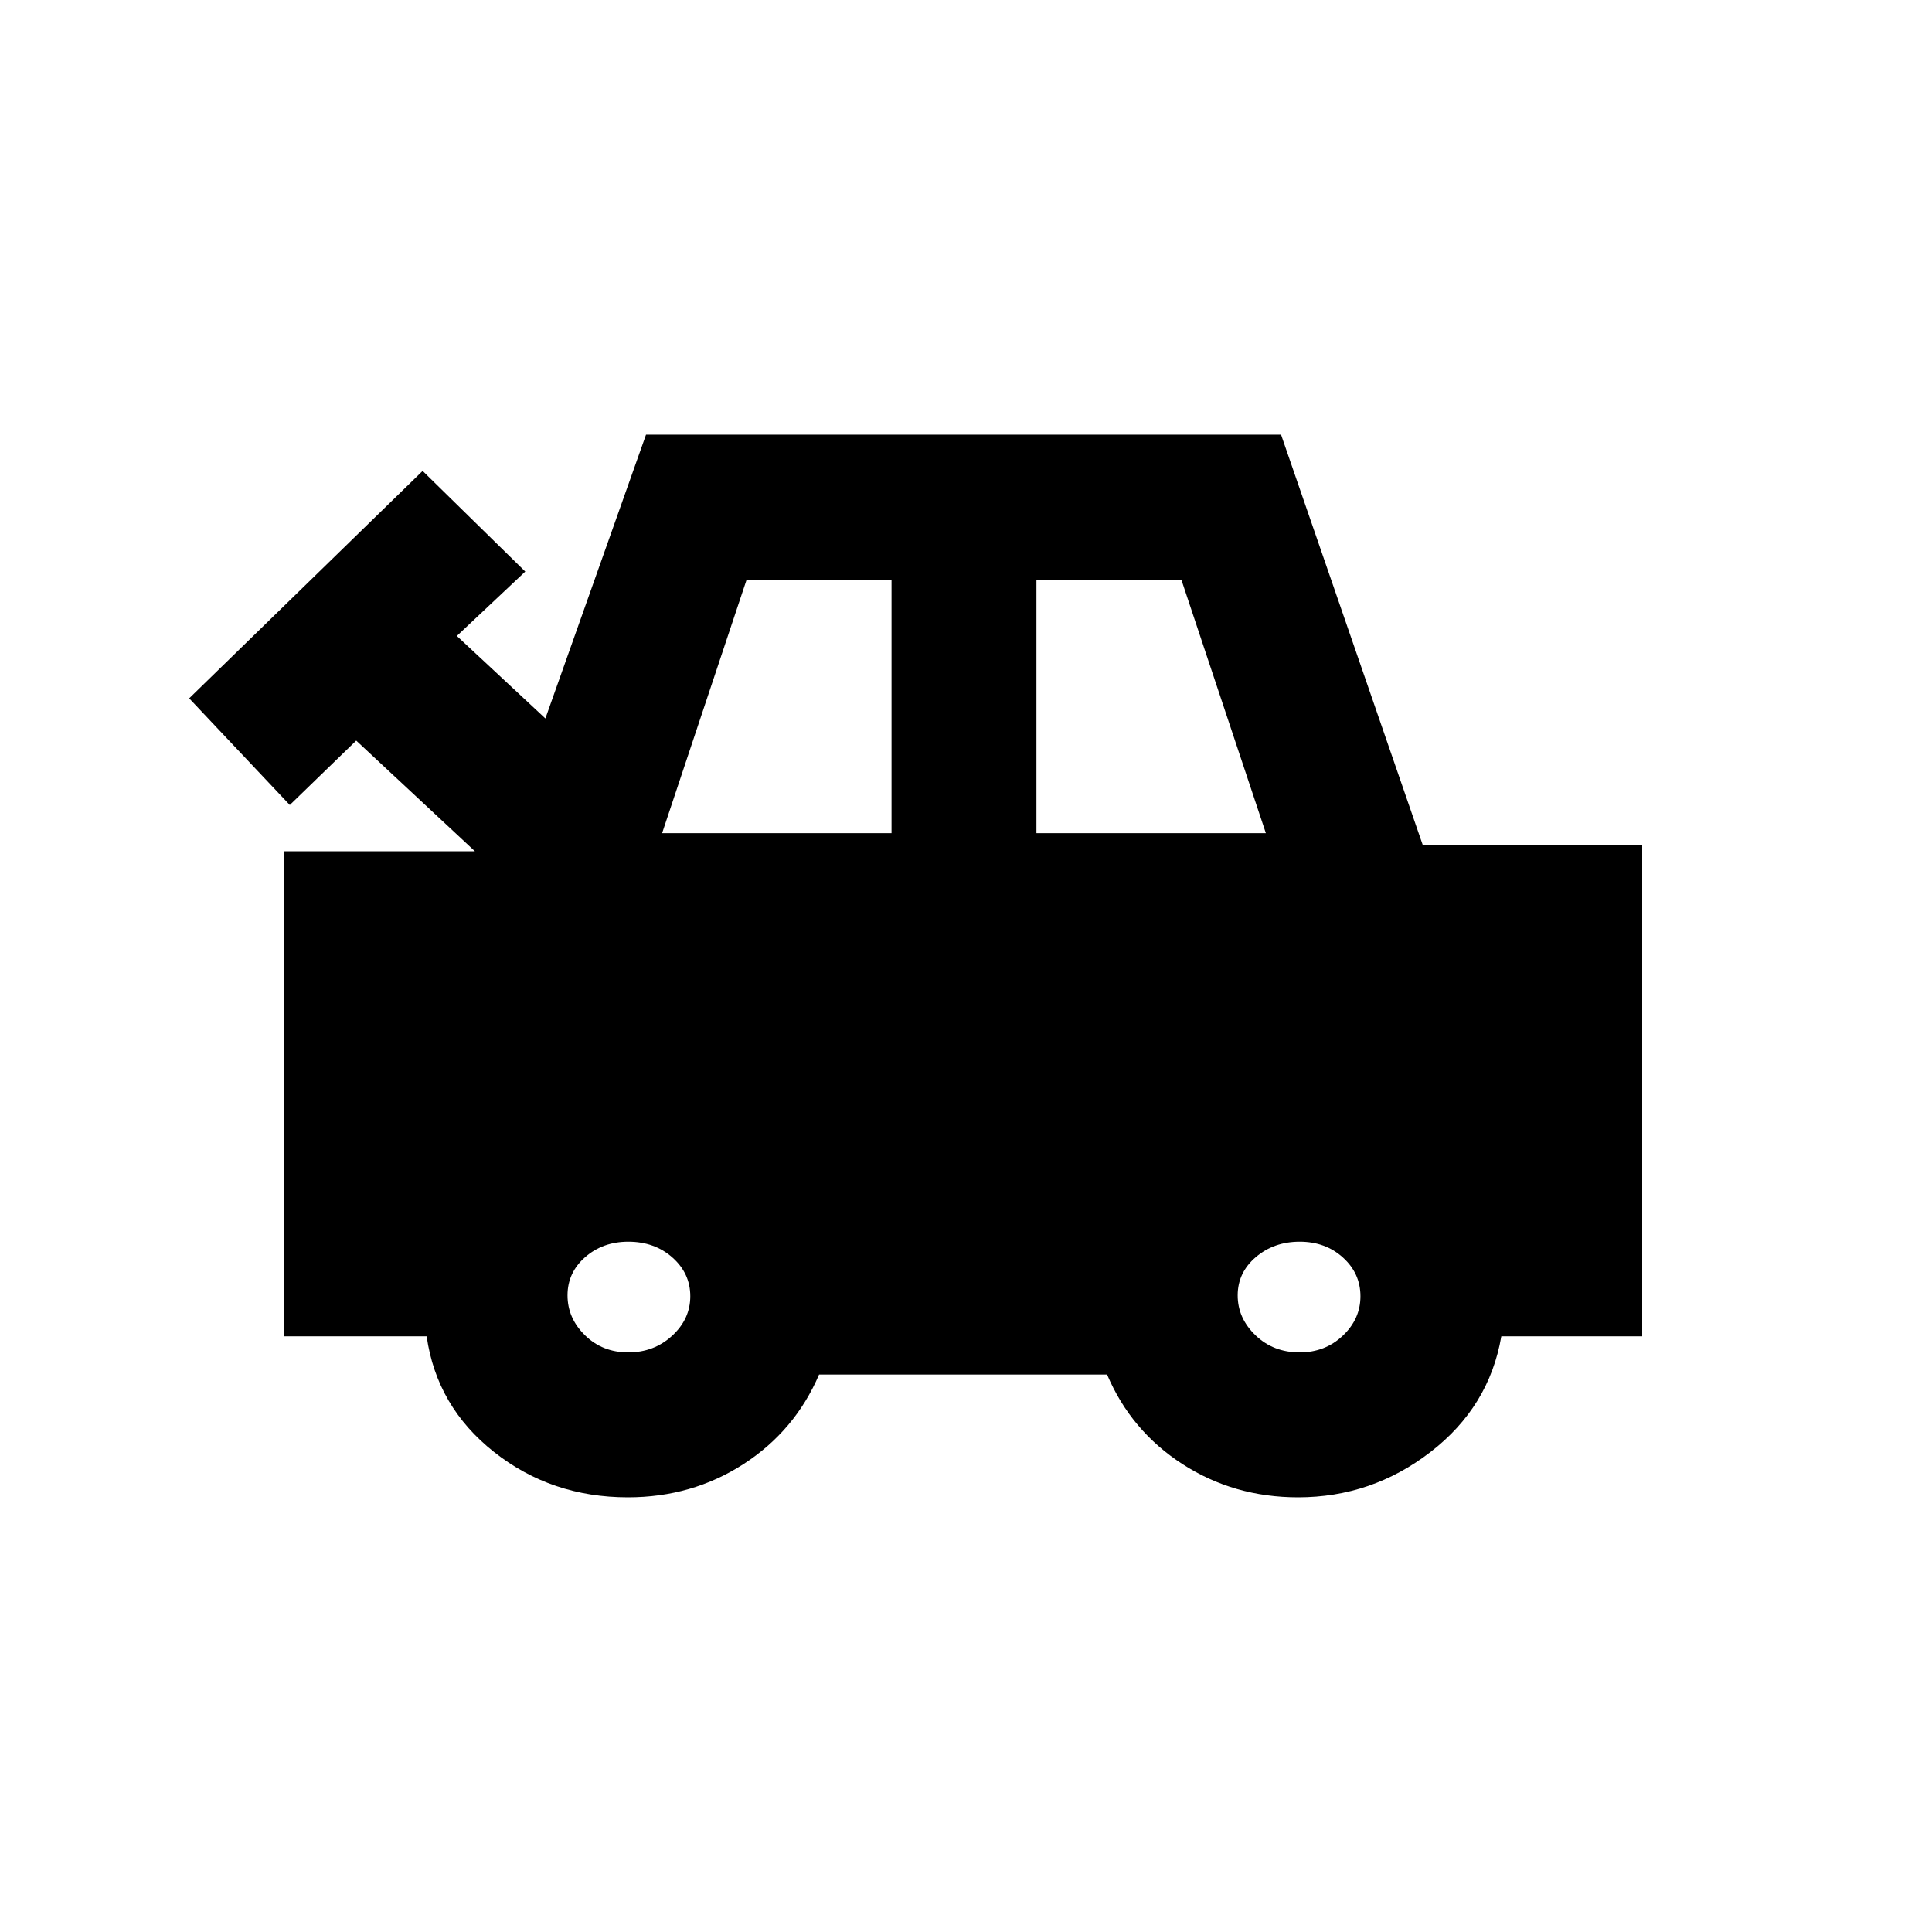 <svg xmlns="http://www.w3.org/2000/svg" height="20" viewBox="0 -960 960 960" width="20"><path d="M312-216q-38 0-66.5-22.5T212-296h-71v-241h95l-59-55-33 32-50-53 116-113 51 50-34 32 44 41 50-141h315.56L707-540h109v244h-70q-6 35-35.2 57.5Q681.6-216 645-216q-31.86 0-57.43-16.5T550.1-277H407q-12 28-37.57 44.5T312-216Zm17-330h114v-126h-72l-42 126Zm186 0h114l-42-126h-72v126ZM312.18-288q12.82 0 21.82-8.29t9-19.62q0-11.34-8.85-19.21-8.85-7.88-21.94-7.88-12.66 0-21.44 7.67-8.77 7.66-8.77 19 0 11.33 8.68 19.83 8.67 8.5 21.5 8.5Zm333.61 0q12.66 0 21.43-8.29 8.78-8.29 8.78-19.62 0-11.34-8.68-19.21-8.67-7.88-21.5-7.88-12.82 0-21.82 7.67-9 7.66-9 19 0 11.33 8.85 19.83 8.85 8.5 21.94 8.5Z"/></svg>